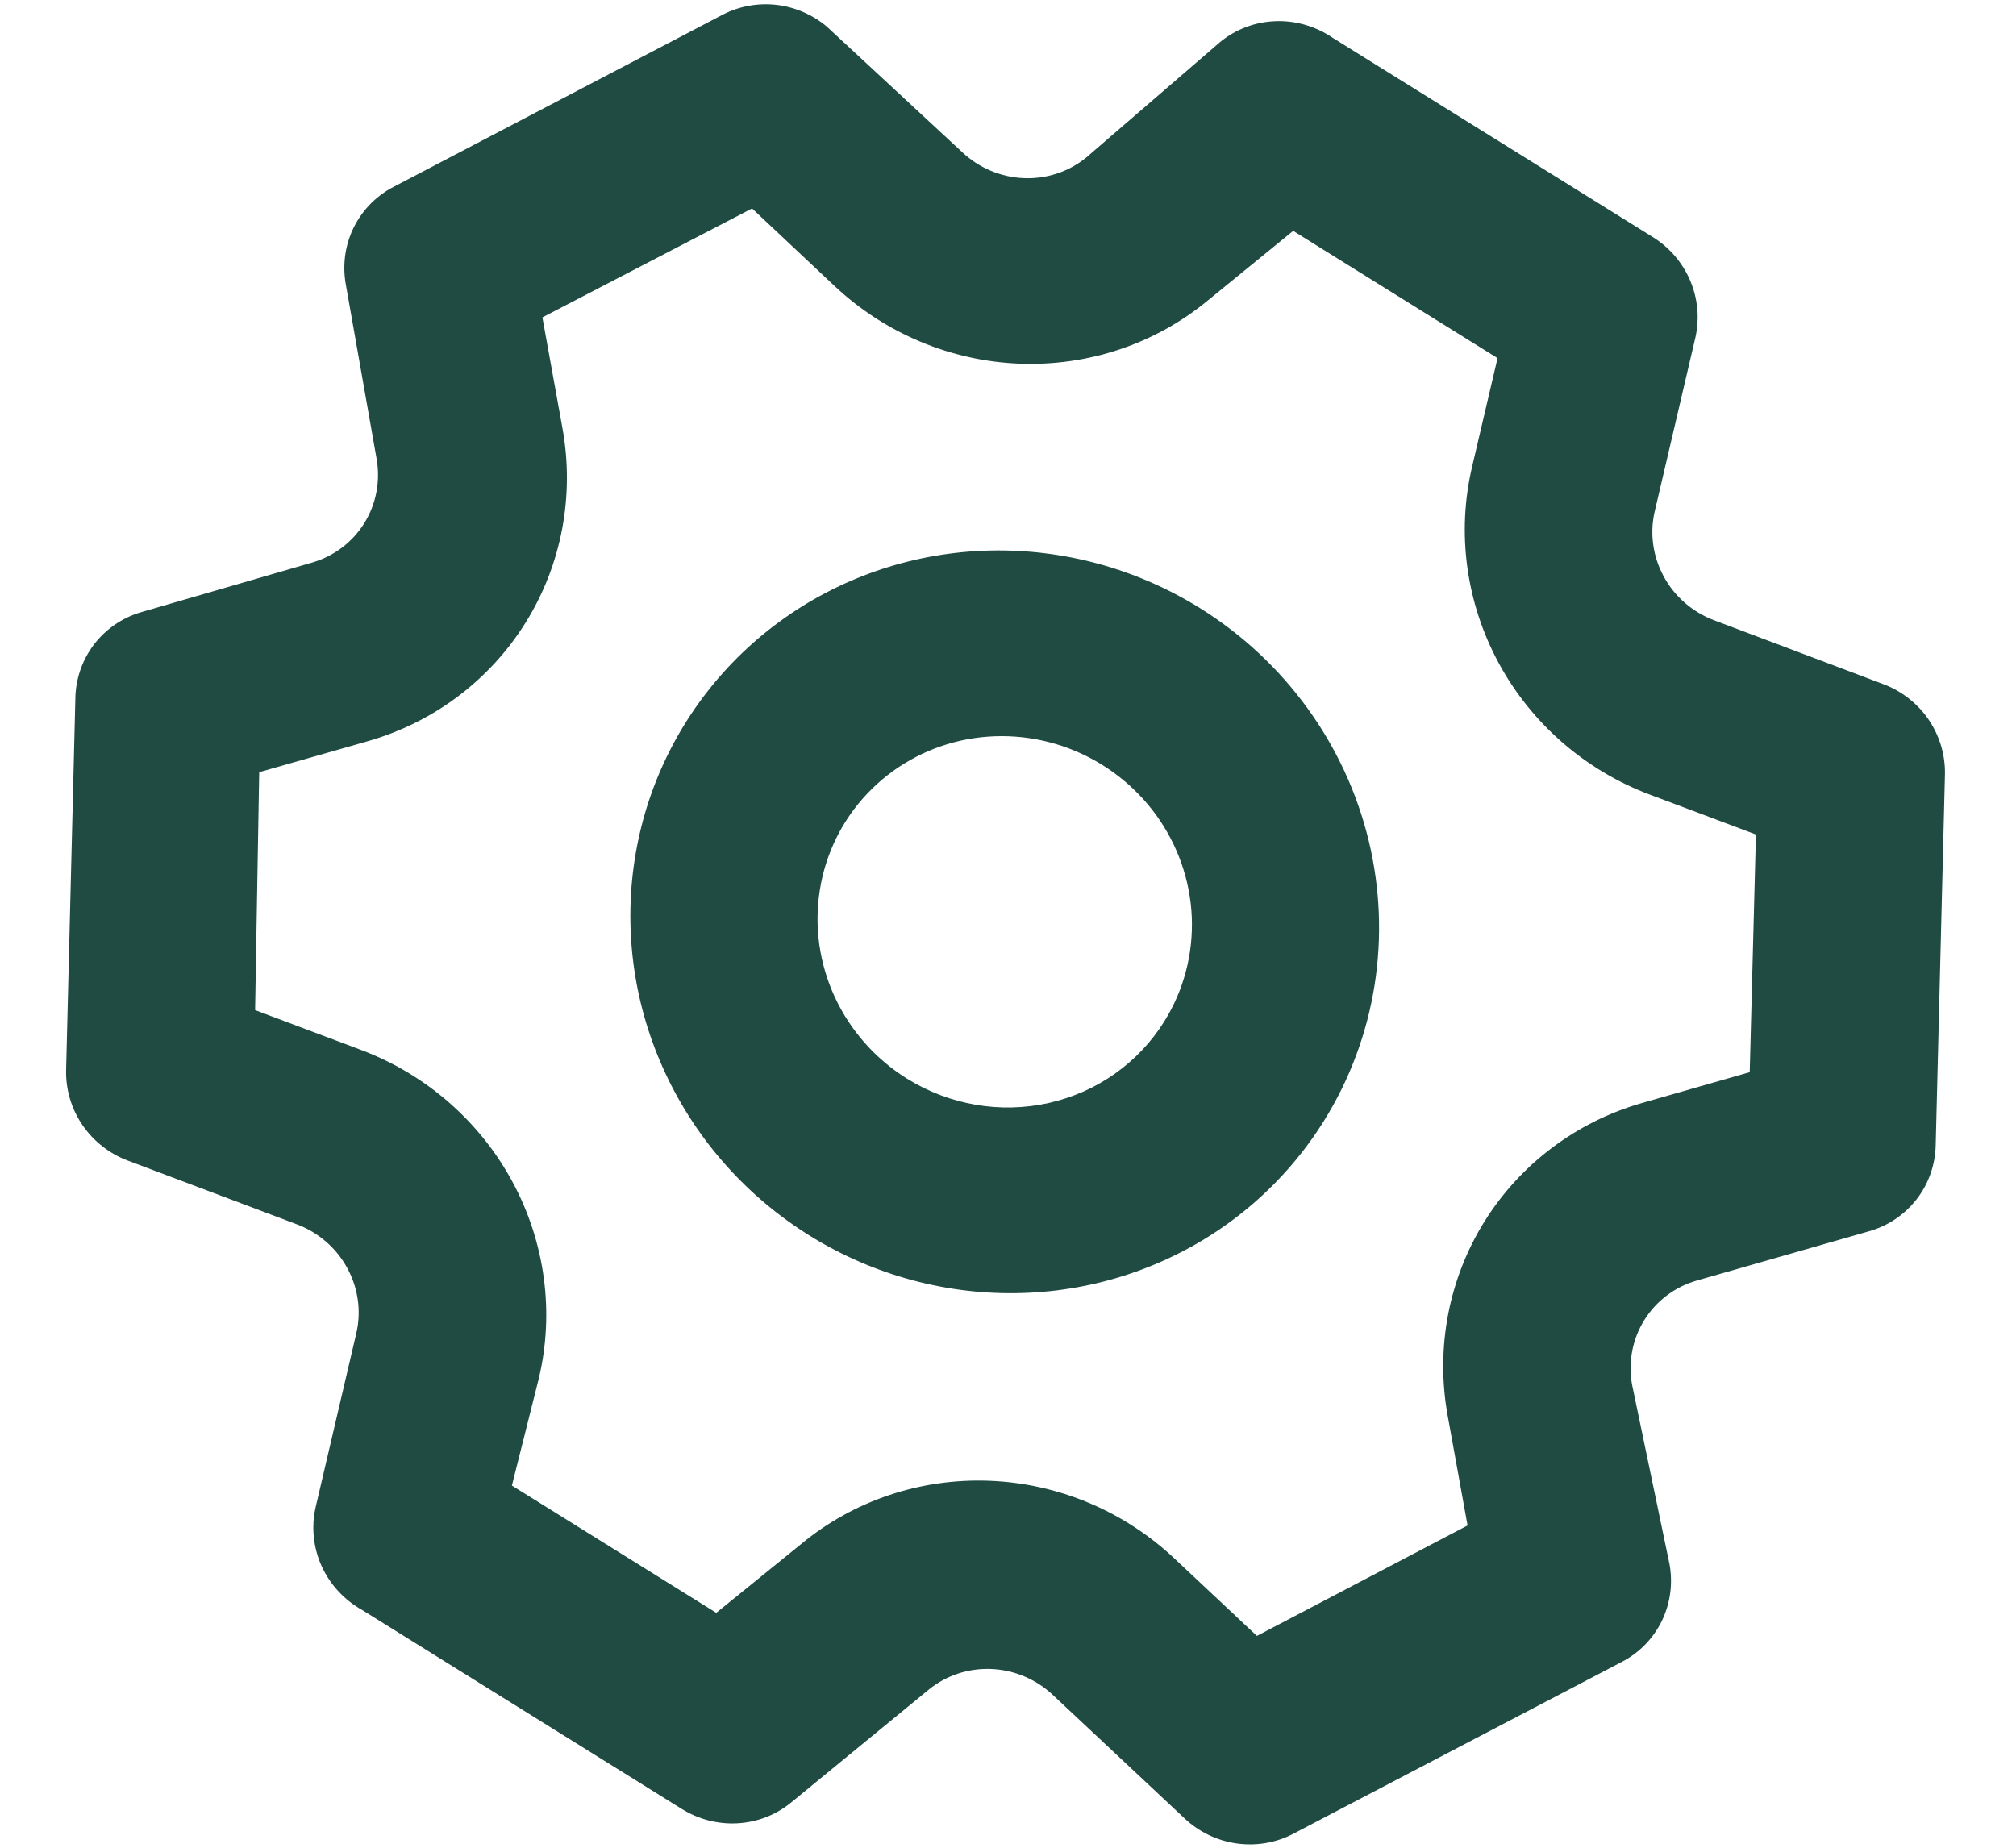 <svg width="24" height="22" viewBox="0 0 24 22" fill="none" xmlns="http://www.w3.org/2000/svg">
<path d="M19.428 16.48C19.382 16.215 19.434 15.943 19.576 15.716C19.717 15.49 19.937 15.323 20.196 15.248L22.25 14.66C22.475 14.597 22.673 14.464 22.816 14.28C22.959 14.097 23.038 13.872 23.044 13.639L23.154 9.225C23.16 8.992 23.092 8.763 22.96 8.568C22.827 8.374 22.637 8.226 22.416 8.144L20.408 7.386C20.152 7.29 19.938 7.106 19.808 6.867C19.677 6.628 19.638 6.351 19.699 6.089L20.183 4.02C20.234 3.794 20.213 3.558 20.122 3.343C20.031 3.128 19.875 2.946 19.675 2.822L15.873 0.455C15.672 0.316 15.432 0.244 15.189 0.252C14.946 0.26 14.714 0.346 14.527 0.499L12.931 1.876C12.722 2.046 12.457 2.133 12.185 2.121C11.913 2.109 11.653 1.999 11.454 1.811L9.841 0.315C9.671 0.173 9.464 0.084 9.245 0.058C9.026 0.033 8.806 0.072 8.611 0.171L4.699 2.218C4.491 2.322 4.322 2.49 4.217 2.697C4.112 2.903 4.076 3.139 4.114 3.37L4.484 5.466C4.53 5.731 4.478 6.002 4.337 6.229C4.196 6.456 3.975 6.623 3.717 6.698L1.673 7.291C1.449 7.358 1.253 7.495 1.114 7.68C0.975 7.866 0.899 8.091 0.897 8.324L0.787 12.738C0.781 12.971 0.849 13.201 0.981 13.395C1.114 13.589 1.304 13.738 1.525 13.82L3.533 14.577C3.789 14.673 4.003 14.857 4.133 15.096C4.264 15.335 4.303 15.612 4.242 15.874L3.758 17.944C3.704 18.178 3.729 18.425 3.829 18.647C3.93 18.868 4.1 19.052 4.314 19.171L8.116 21.538C8.315 21.662 8.547 21.722 8.78 21.709C9.013 21.696 9.235 21.611 9.414 21.465L11.057 20.117C11.266 19.947 11.531 19.86 11.804 19.872C12.076 19.884 12.335 19.994 12.534 20.181L14.1 21.649C14.271 21.811 14.489 21.916 14.721 21.949C14.954 21.982 15.19 21.942 15.396 21.834L19.308 19.787C19.516 19.679 19.682 19.508 19.784 19.299C19.885 19.09 19.917 18.854 19.875 18.623L19.428 16.48ZM17.233 16.849L17.471 18.163L14.963 19.478L13.981 18.556C13.382 17.992 12.599 17.663 11.78 17.631C10.961 17.599 10.164 17.866 9.54 18.382L8.527 19.203L6.094 17.688L6.415 16.41C6.602 15.622 6.489 14.789 6.099 14.068C5.709 13.348 5.068 12.79 4.298 12.501L3.037 12.027L3.086 9.194L4.369 8.828C5.157 8.605 5.829 8.101 6.258 7.412C6.687 6.723 6.842 5.897 6.695 5.093L6.457 3.779L8.953 2.482L9.935 3.405C10.534 3.968 11.317 4.298 12.136 4.33C12.955 4.362 13.752 4.095 14.377 3.579L15.395 2.749L17.828 4.264L17.526 5.553C17.339 6.341 17.452 7.174 17.842 7.895C18.232 8.616 18.873 9.173 19.643 9.462L20.904 9.936L20.83 12.766L19.547 13.133C18.765 13.358 18.099 13.86 17.672 14.544C17.246 15.229 17.09 16.049 17.233 16.849ZM14.286 7.241C13.534 6.773 12.663 6.534 11.782 6.555C10.901 6.576 10.051 6.856 9.338 7.36C8.626 7.863 8.083 8.567 7.778 9.383C7.474 10.199 7.422 11.089 7.628 11.943C7.835 12.796 8.291 13.574 8.939 14.177C9.587 14.78 10.397 15.182 11.268 15.332C12.139 15.482 13.03 15.373 13.83 15.019C14.631 14.665 15.303 14.082 15.763 13.343C16.38 12.352 16.57 11.153 16.294 10.009C16.017 8.864 15.294 7.869 14.286 7.241ZM10.798 12.843C10.422 12.609 10.123 12.271 9.938 11.871C9.753 11.471 9.691 11.028 9.76 10.597C9.828 10.166 10.024 9.767 10.323 9.451C10.622 9.134 11.01 8.914 11.439 8.818C11.867 8.723 12.317 8.756 12.73 8.913C13.144 9.071 13.503 9.346 13.763 9.703C14.022 10.061 14.17 10.485 14.188 10.922C14.205 11.36 14.092 11.79 13.862 12.159C13.554 12.655 13.058 13.005 12.483 13.133C11.909 13.261 11.303 13.157 10.798 12.843Z" fill="#1F4B43"/>
</svg>
